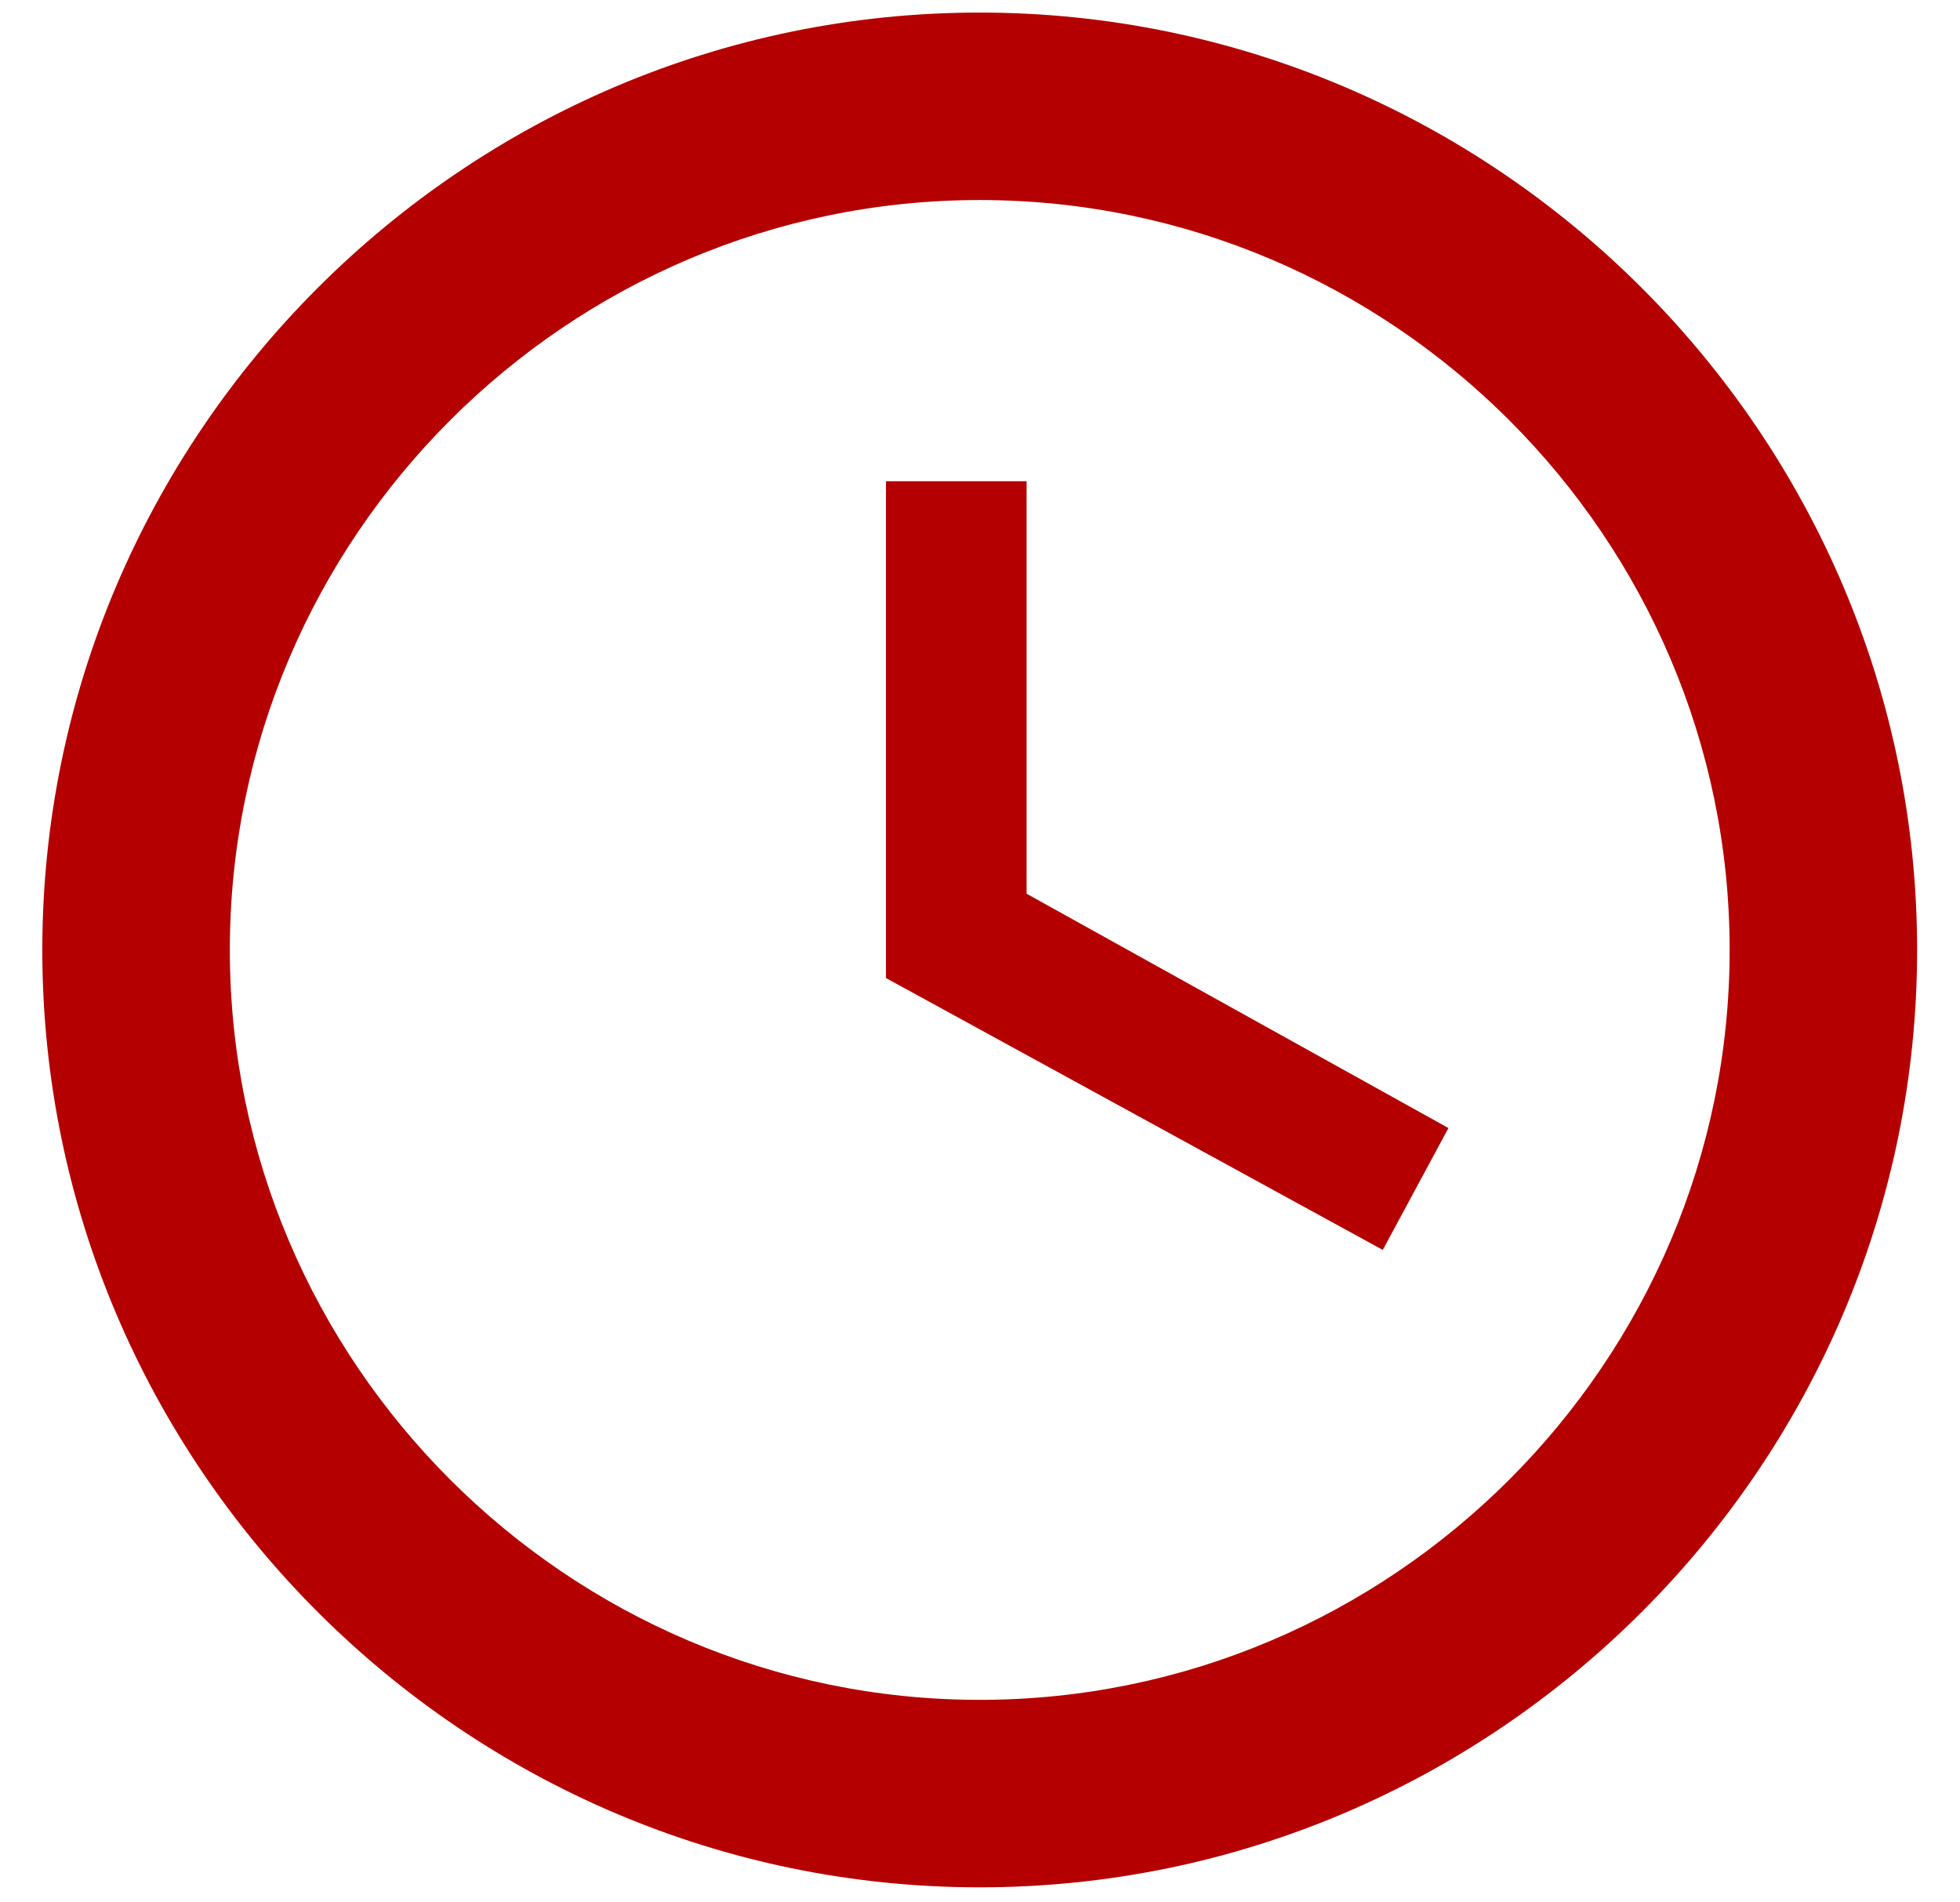 <svg width="34" height="33" viewBox="0 0 34 33" fill="none" xmlns="http://www.w3.org/2000/svg">
<path d="M16.995 29.487C24.15 29.487 30.004 23.633 30.004 16.479C30.004 9.324 24.15 3.47 16.995 3.47C9.84 3.47 3.987 9.324 3.987 16.479C3.987 23.633 9.84 29.487 16.995 29.487ZM16.995 0.218C25.939 0.218 33.256 7.535 33.256 16.479C33.256 25.422 25.939 32.739 16.995 32.739C8.052 32.739 0.734 25.422 0.734 16.479C0.734 7.535 8.052 0.218 16.995 0.218ZM25.126 19.568L23.987 21.682L15.369 16.966V8.348H17.808V15.503L25.126 19.568Z" fill="#B40000"/>
</svg>
